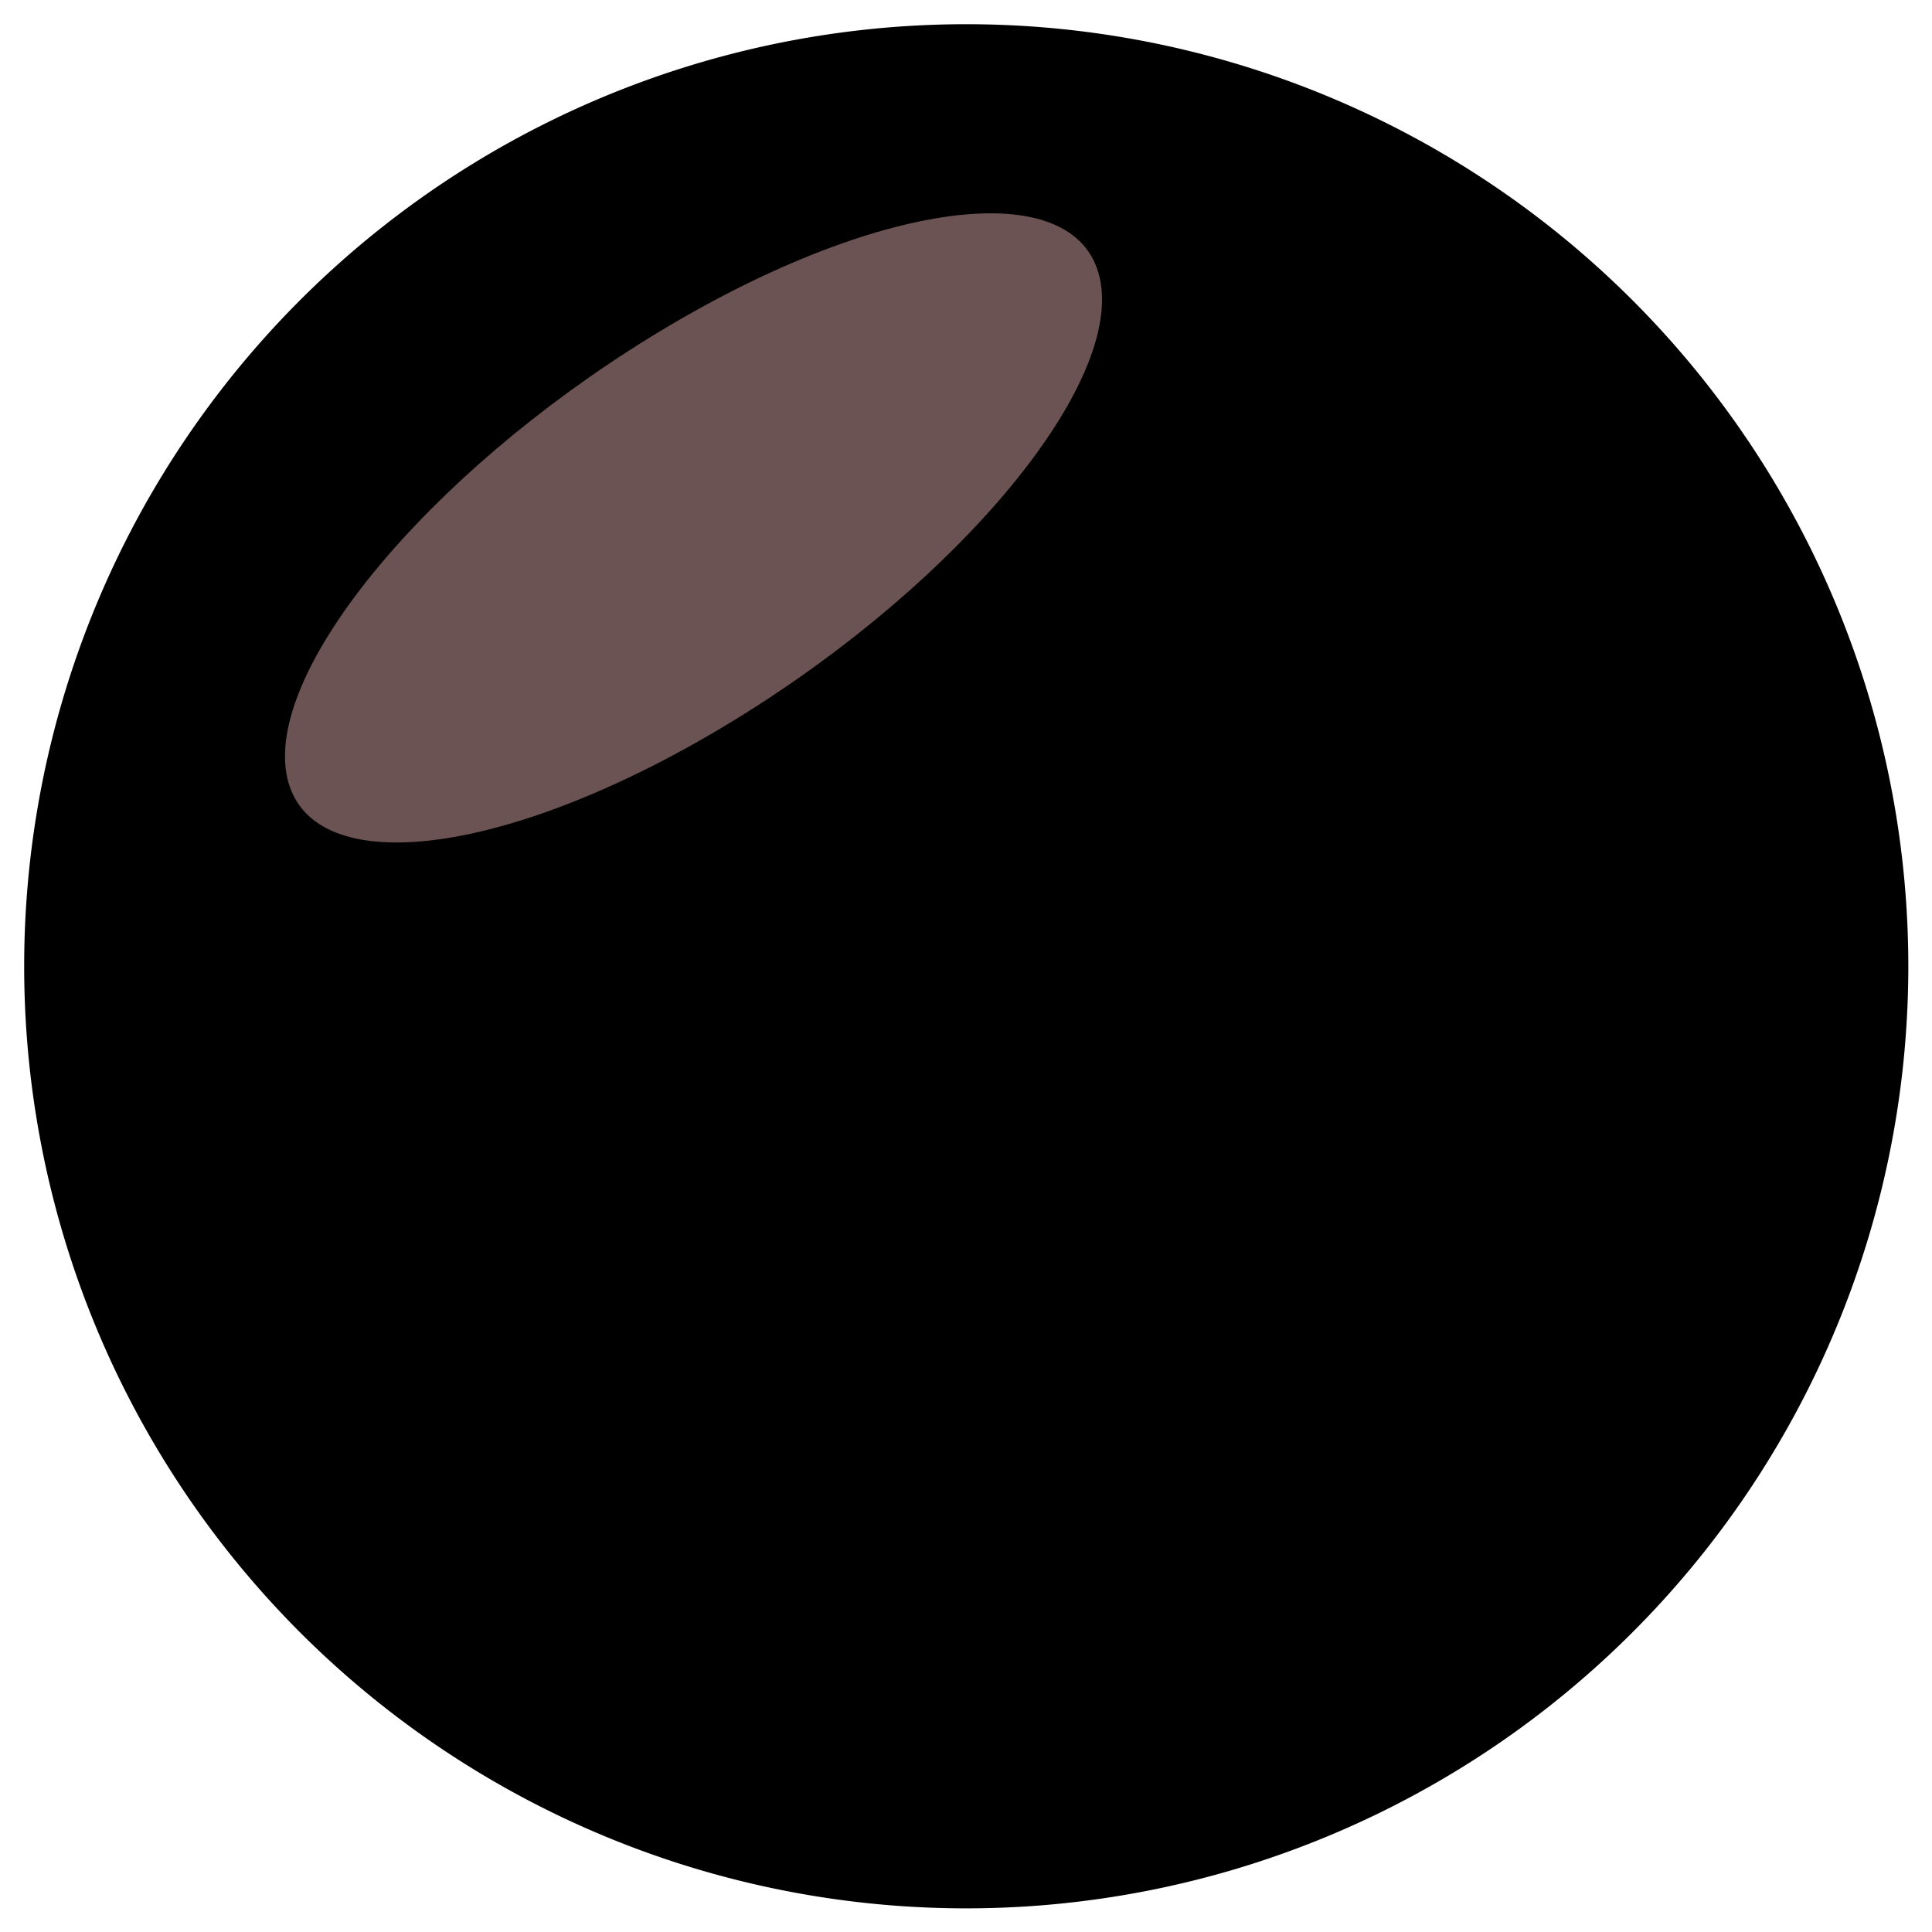 <?xml version="1.0" encoding="UTF-8" standalone="no"?>
<!-- Created with Inkscape (http://www.inkscape.org/) -->

<svg
   xmlns:dc="http://purl.org/dc/elements/1.1/"
   xmlns:cc="http://creativecommons.org/ns#"
   xmlns:rdf="http://www.w3.org/1999/02/22-rdf-syntax-ns#"
   xmlns:svg="http://www.w3.org/2000/svg"
   xmlns="http://www.w3.org/2000/svg"
   xmlns:sodipodi="http://sodipodi.sourceforge.net/DTD/sodipodi-0.dtd"
   xmlns:inkscape="http://www.inkscape.org/namespaces/inkscape"
   width="200"
   height="200"
   id="svg2"
   version="1.1"
   inkscape:version="0.48.5 r10040"
   sodipodi:docname="cursorBlack.svg">
  <defs
     id="defs4" />
  <sodipodi:namedview
     id="base"
     pagecolor="#ffffff"
     bordercolor="#666666"
     borderopacity="1.0"
     inkscape:pageopacity="0.0"
     inkscape:pageshadow="2"
     inkscape:zoom="2.8"
     inkscape:cx="106.31363"
     inkscape:cy="79.413405"
     inkscape:document-units="px"
     inkscape:current-layer="g3078"
     showgrid="false"
     inkscape:window-width="1488"
     inkscape:window-height="939"
     inkscape:window-x="129"
     inkscape:window-y="0"
     inkscape:window-maximized="0" />
  <g
     inkscape:label="Layer 1"
     inkscape:groupmode="layer"
     id="layer1"
     transform="translate(0,-852.362)">
    <g
       id="g3078">
      <path
         transform="matrix(1.16,0,0,1.16,-10.174,827.277)"
         d="m 178.571,107.857 a 83.571,83.571 0 1 1 -167.143,0 83.571,83.571 0 1 1 167.143,0 z"
         sodipodi:ry="83.571426"
         sodipodi:rx="83.571426"
         sodipodi:cy="107.85714"
         sodipodi:cx="95"
         id="path2985"
         style="fill:#000000;fill-rule:evenodd;stroke:#000000;stroke-width:1px;stroke-linecap:butt;stroke-linejoin:miter;stroke-opacity:1"
         sodipodi:type="arc" />
      <path
         transform="matrix(1.591,-0.98,0.322,1.417,-47.878,882.073)"
         d="m 89.286,61.071 c 0,7.693 -11.832,13.929 -26.429,13.929 -14.596,0 -26.429,-6.236 -26.429,-13.929 0,-7.693 11.832,-13.929 26.429,-13.929 14.596,0 26.429,6.236 26.429,13.929 z"
         sodipodi:ry="13.928572"
         sodipodi:rx="26.428572"
         sodipodi:cy="61.07143"
         sodipodi:cx="62.857143"
         id="path3010"
         style="fill:#6c5353"
         sodipodi:type="arc" />
    </g>
  </g>
</svg>

